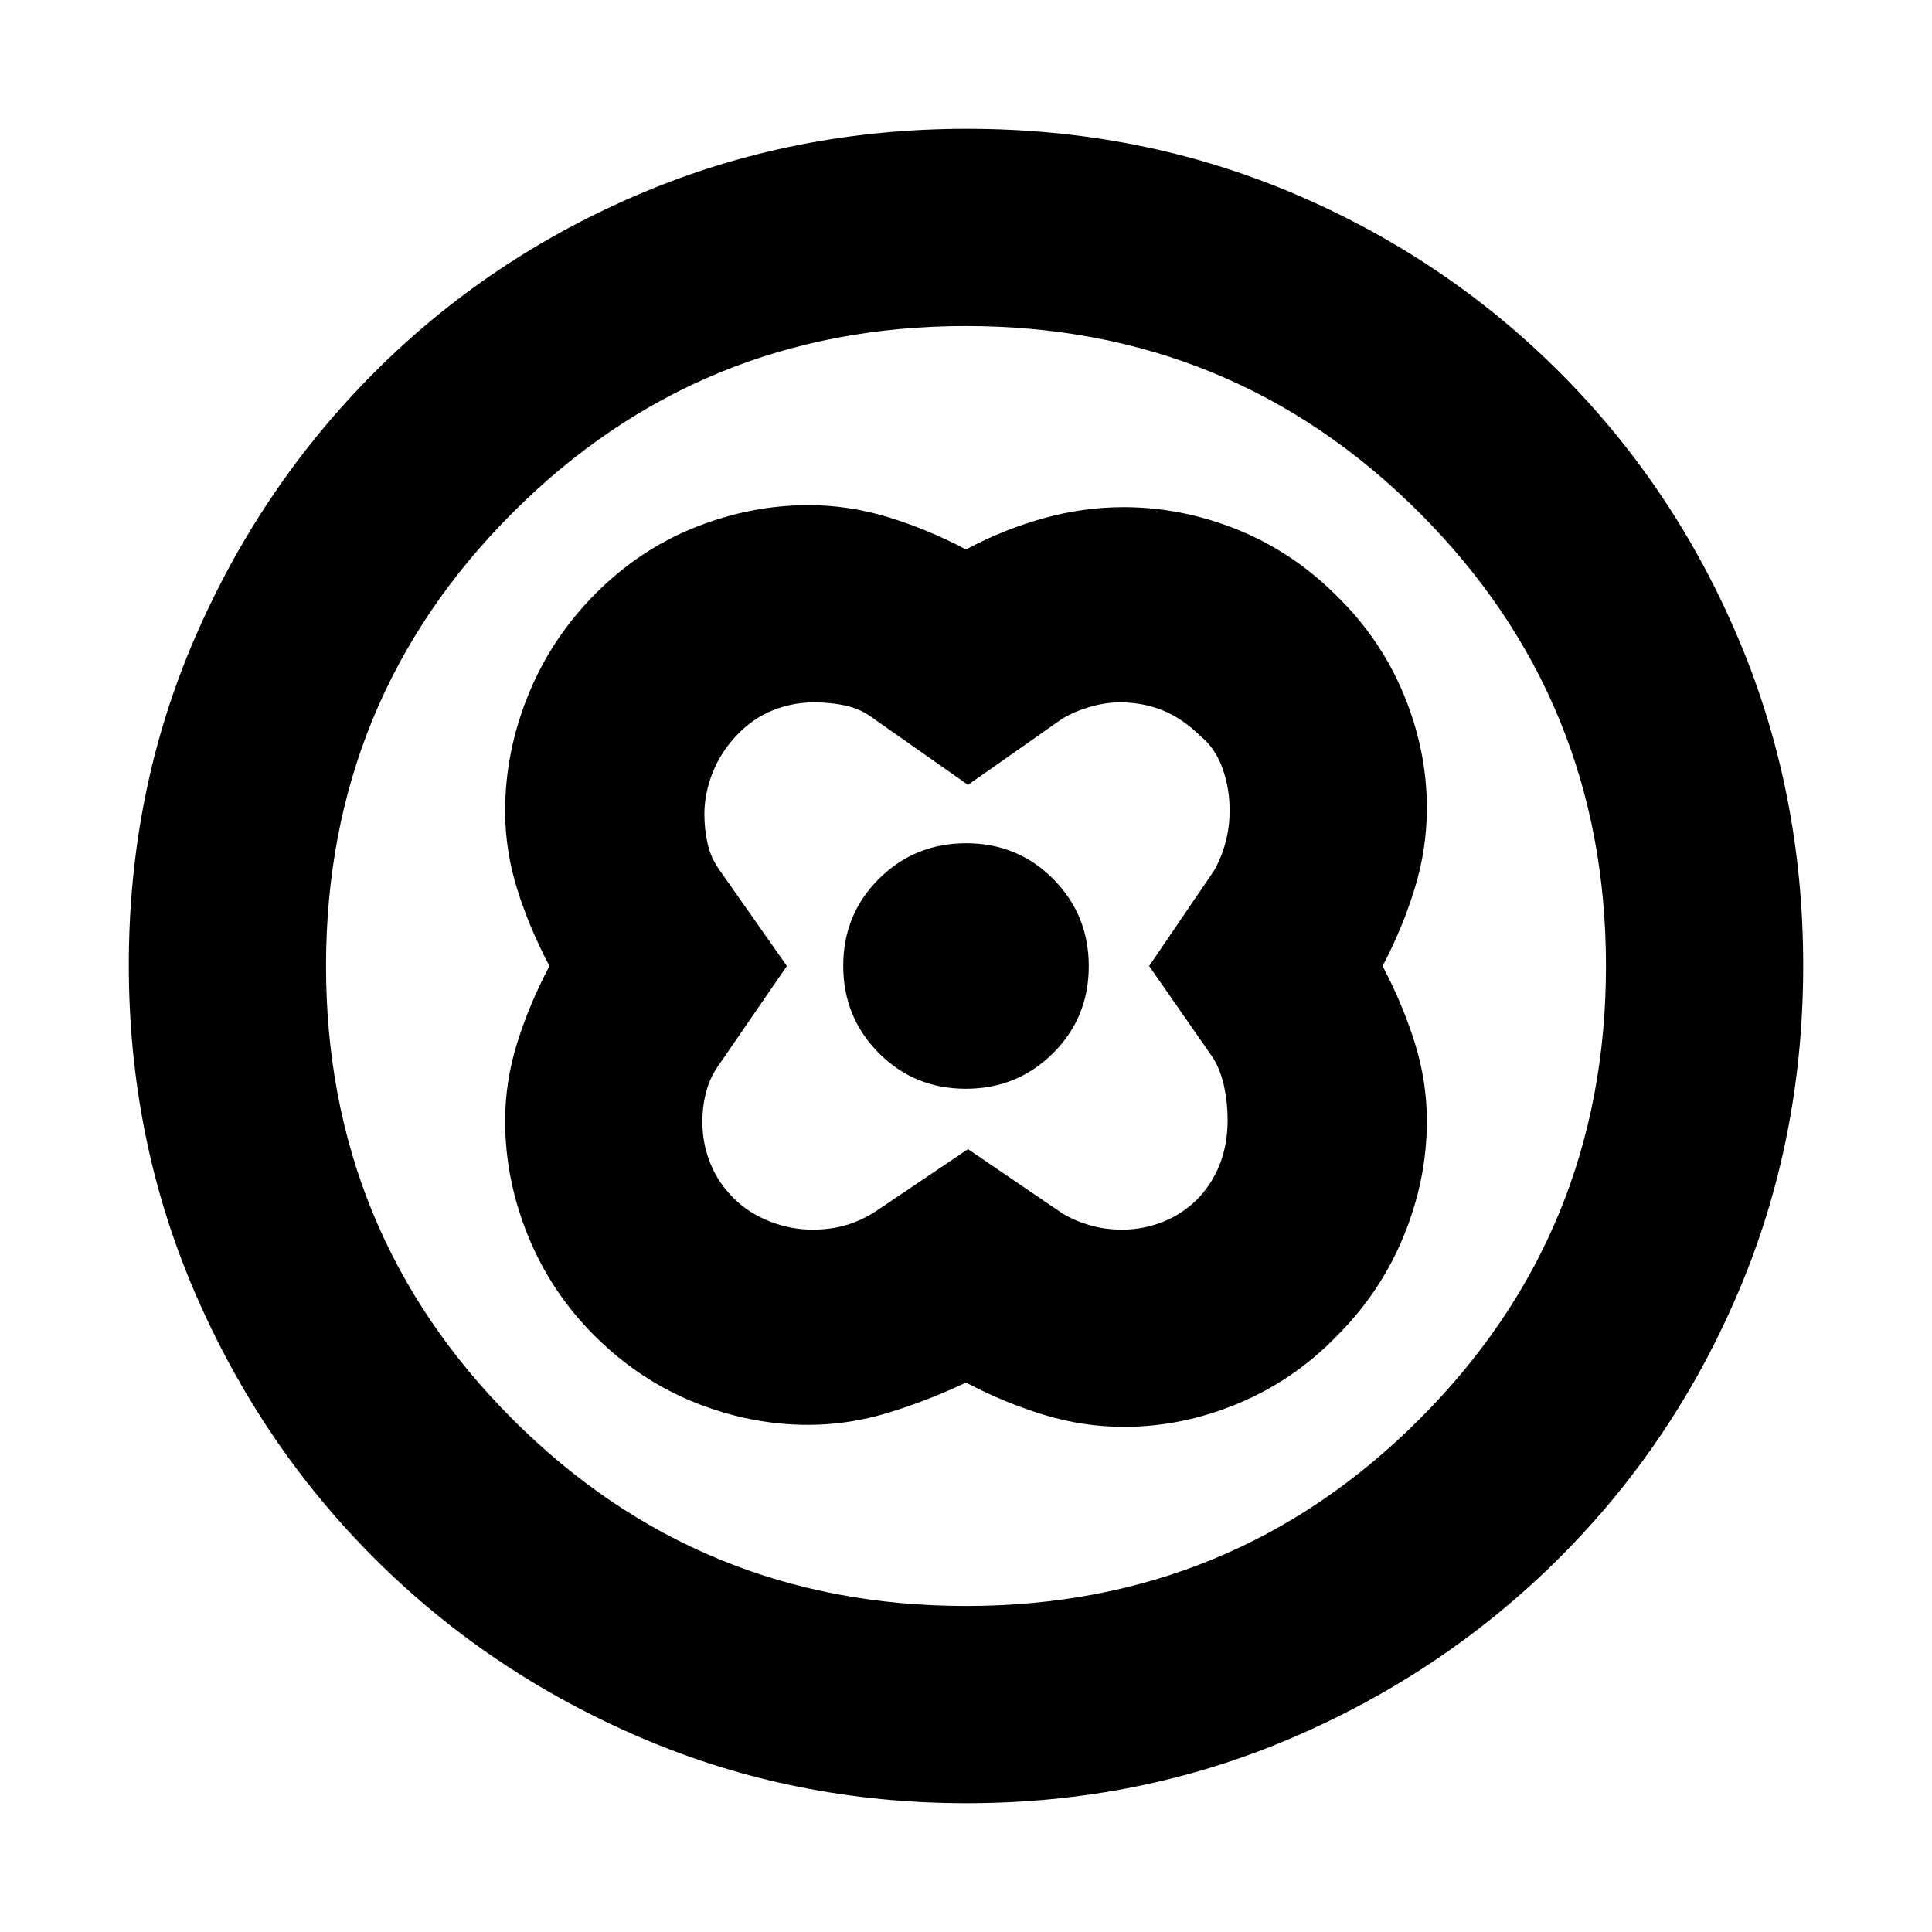 <svg xmlns="http://www.w3.org/2000/svg" height="20" viewBox="0 -960 960 960" width="20"><path d="M480-687q-19-10-38.59-16-19.59-6-39.65-6-28.73 0-56.4 11.03-27.66 11.04-49.51 33Q274-643 262.5-614.7 251-586.39 251-557q0 19.65 6 38.82Q263-499 273-480q-10 19-16 38.18-6 19.17-6 38.82 0 29.27 11.53 57.45 11.54 28.19 33.5 49.87Q318-274 345.52-263q27.53 11 56.11 11 20.03 0 39.7-6T480-273q19 10 38.66 16 19.66 6 39.8 6 28.82 0 56.58-11.53 27.76-11.54 49.11-33.5Q686-317.8 697.5-345.84 709-373.88 709-403q0-19.65-6-38.82Q697-461 687-480q10-19 16-38.66 6-19.66 6-39.8 0-28.82-11.53-56.58-11.54-27.76-33.5-49.11Q642-686 614.48-697q-27.53-11-56.11-11-20.03 0-39.85 5.52Q498.69-696.96 480-687Zm1 298-46 31q-7.22 4.64-14.83 6.82-7.61 2.18-16.41 2.18-10.76 0-21.06-4-10.3-4-17.5-11-8.2-7.87-12.2-17.84-4-9.97-4-20.52 0-8.64 2.18-16.1 2.18-7.46 6.82-13.54l33-48-33-47q-4.64-6.22-6.32-13.49-1.68-7.26-1.68-14.95 0-10.07 4-20.38 4-10.31 12-18.74 8-8.44 17.9-12.44 9.91-4 20.46-4 8.64 0 16.1 1.68 7.46 1.68 13.54 6.32l47 33 47-33q6.22-3.64 13.83-5.82t14.61-2.18q11.56 0 21.36 4 9.8 4 19 13 7.2 6 10.7 15.9 3.5 9.91 3.5 20.6 0 8.74-2.18 16.58-2.18 7.84-5.82 13.92l-32 47 32 46q3.64 6.22 5.32 14.14 1.68 7.92 1.68 16.3 0 11.56-3.5 21.07T596-365.2q-7.87 8.2-17.84 12.2-9.97 4-20.52 4-8.64 0-16.1-2.18-7.46-2.18-13.54-5.82l-47-32Zm-1.11-30q25.57 0 43.34-17.66Q541-454.31 541-479.89q0-25.57-17.66-43.34Q505.69-541 480.11-541q-25.57 0-43.34 17.66Q419-505.69 419-480.11q0 25.57 17.66 43.34Q454.31-419 479.89-419Zm.39 355q-85.92 0-161.76-32.52-75.84-32.52-132.66-89.34-56.82-56.82-89.34-132.62Q64-394.28 64-480.46q0-86.44 32.58-162 32.58-75.57 89.5-132.55Q243-832 318.7-864q75.69-32 161.76-32 86.43 0 161.98 32Q718-832 775-775t89 132.81q32 75.81 32 162T864-318.5q-32 75.5-88.99 132.42-56.98 56.92-132.77 89.5Q566.45-64 480.28-64Zm-.28-98q132.51 0 225.26-92.74Q798-347.49 798-480t-92.74-225.26Q612.51-798 480-798t-225.26 92.74Q162-612.51 162-480t92.74 225.26Q347.49-162 480-162Zm0-318Z"/></svg>